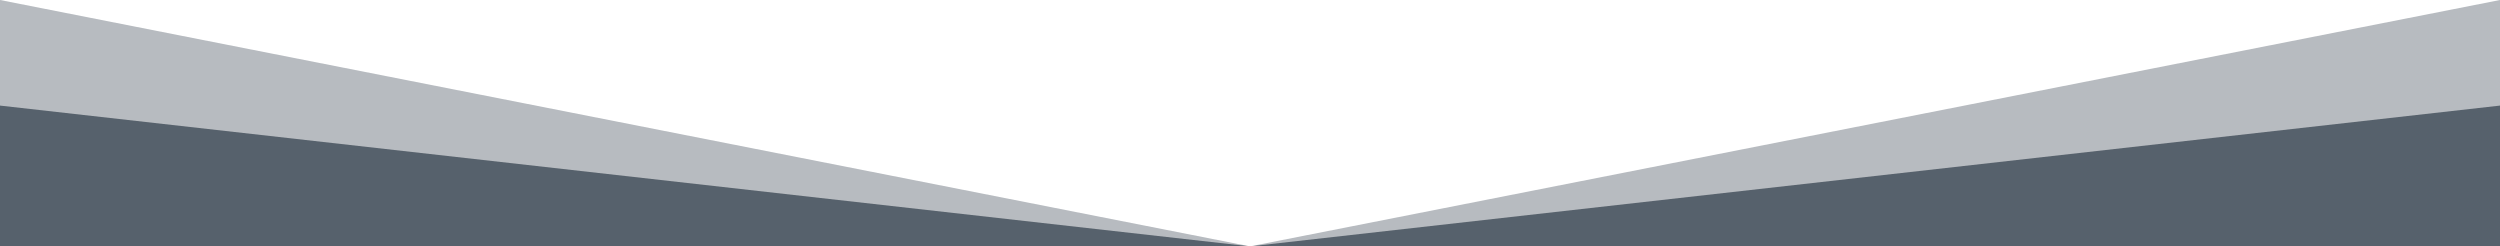 <?xml version="1.0" encoding="UTF-8"?>
<svg width="2202px" height="217px" preserveAspectRatio="none" viewBox="0 0 2202 217" version="1.1" xmlns="http://www.w3.org/2000/svg" xmlns:xlink="http://www.w3.org/1999/xlink">
    <title>Group 9</title>
    <g id="Welcome" stroke="none" stroke-width="1" fill="none" fill-rule="evenodd">
        <g id="Artboard" transform="translate(-59, -2983)" fill="#253240">
            <g id="Group" transform="translate(59, 2983)">
                <polygon id="Fill-5-Copy" fill-opacity="0.329" points="0 0 0 217 1101 217"></polygon>
                <polygon id="Fill-6-Copy" fill-opacity="0.66" transform="translate(550.5, 155) scale(-1, -1) translate(-550.5, -155) " points="0 93 1101 217 1101 93"></polygon>
                <polygon id="Fill-5-Copy-2" fill-opacity="0.329" transform="translate(1651.5, 108.5) scale(-1, 1) translate(-1651.5, -108.5) " points="1101 0 1101 217 2202 217"></polygon>
                <polygon id="Fill-6-Copy-2" fill-opacity="0.66" transform="translate(1651.5, 155) scale(1, -1) translate(-1651.5, -155) " points="1101 93 2202 217 2202 93"></polygon>
            </g>
        </g>
    </g>
</svg>